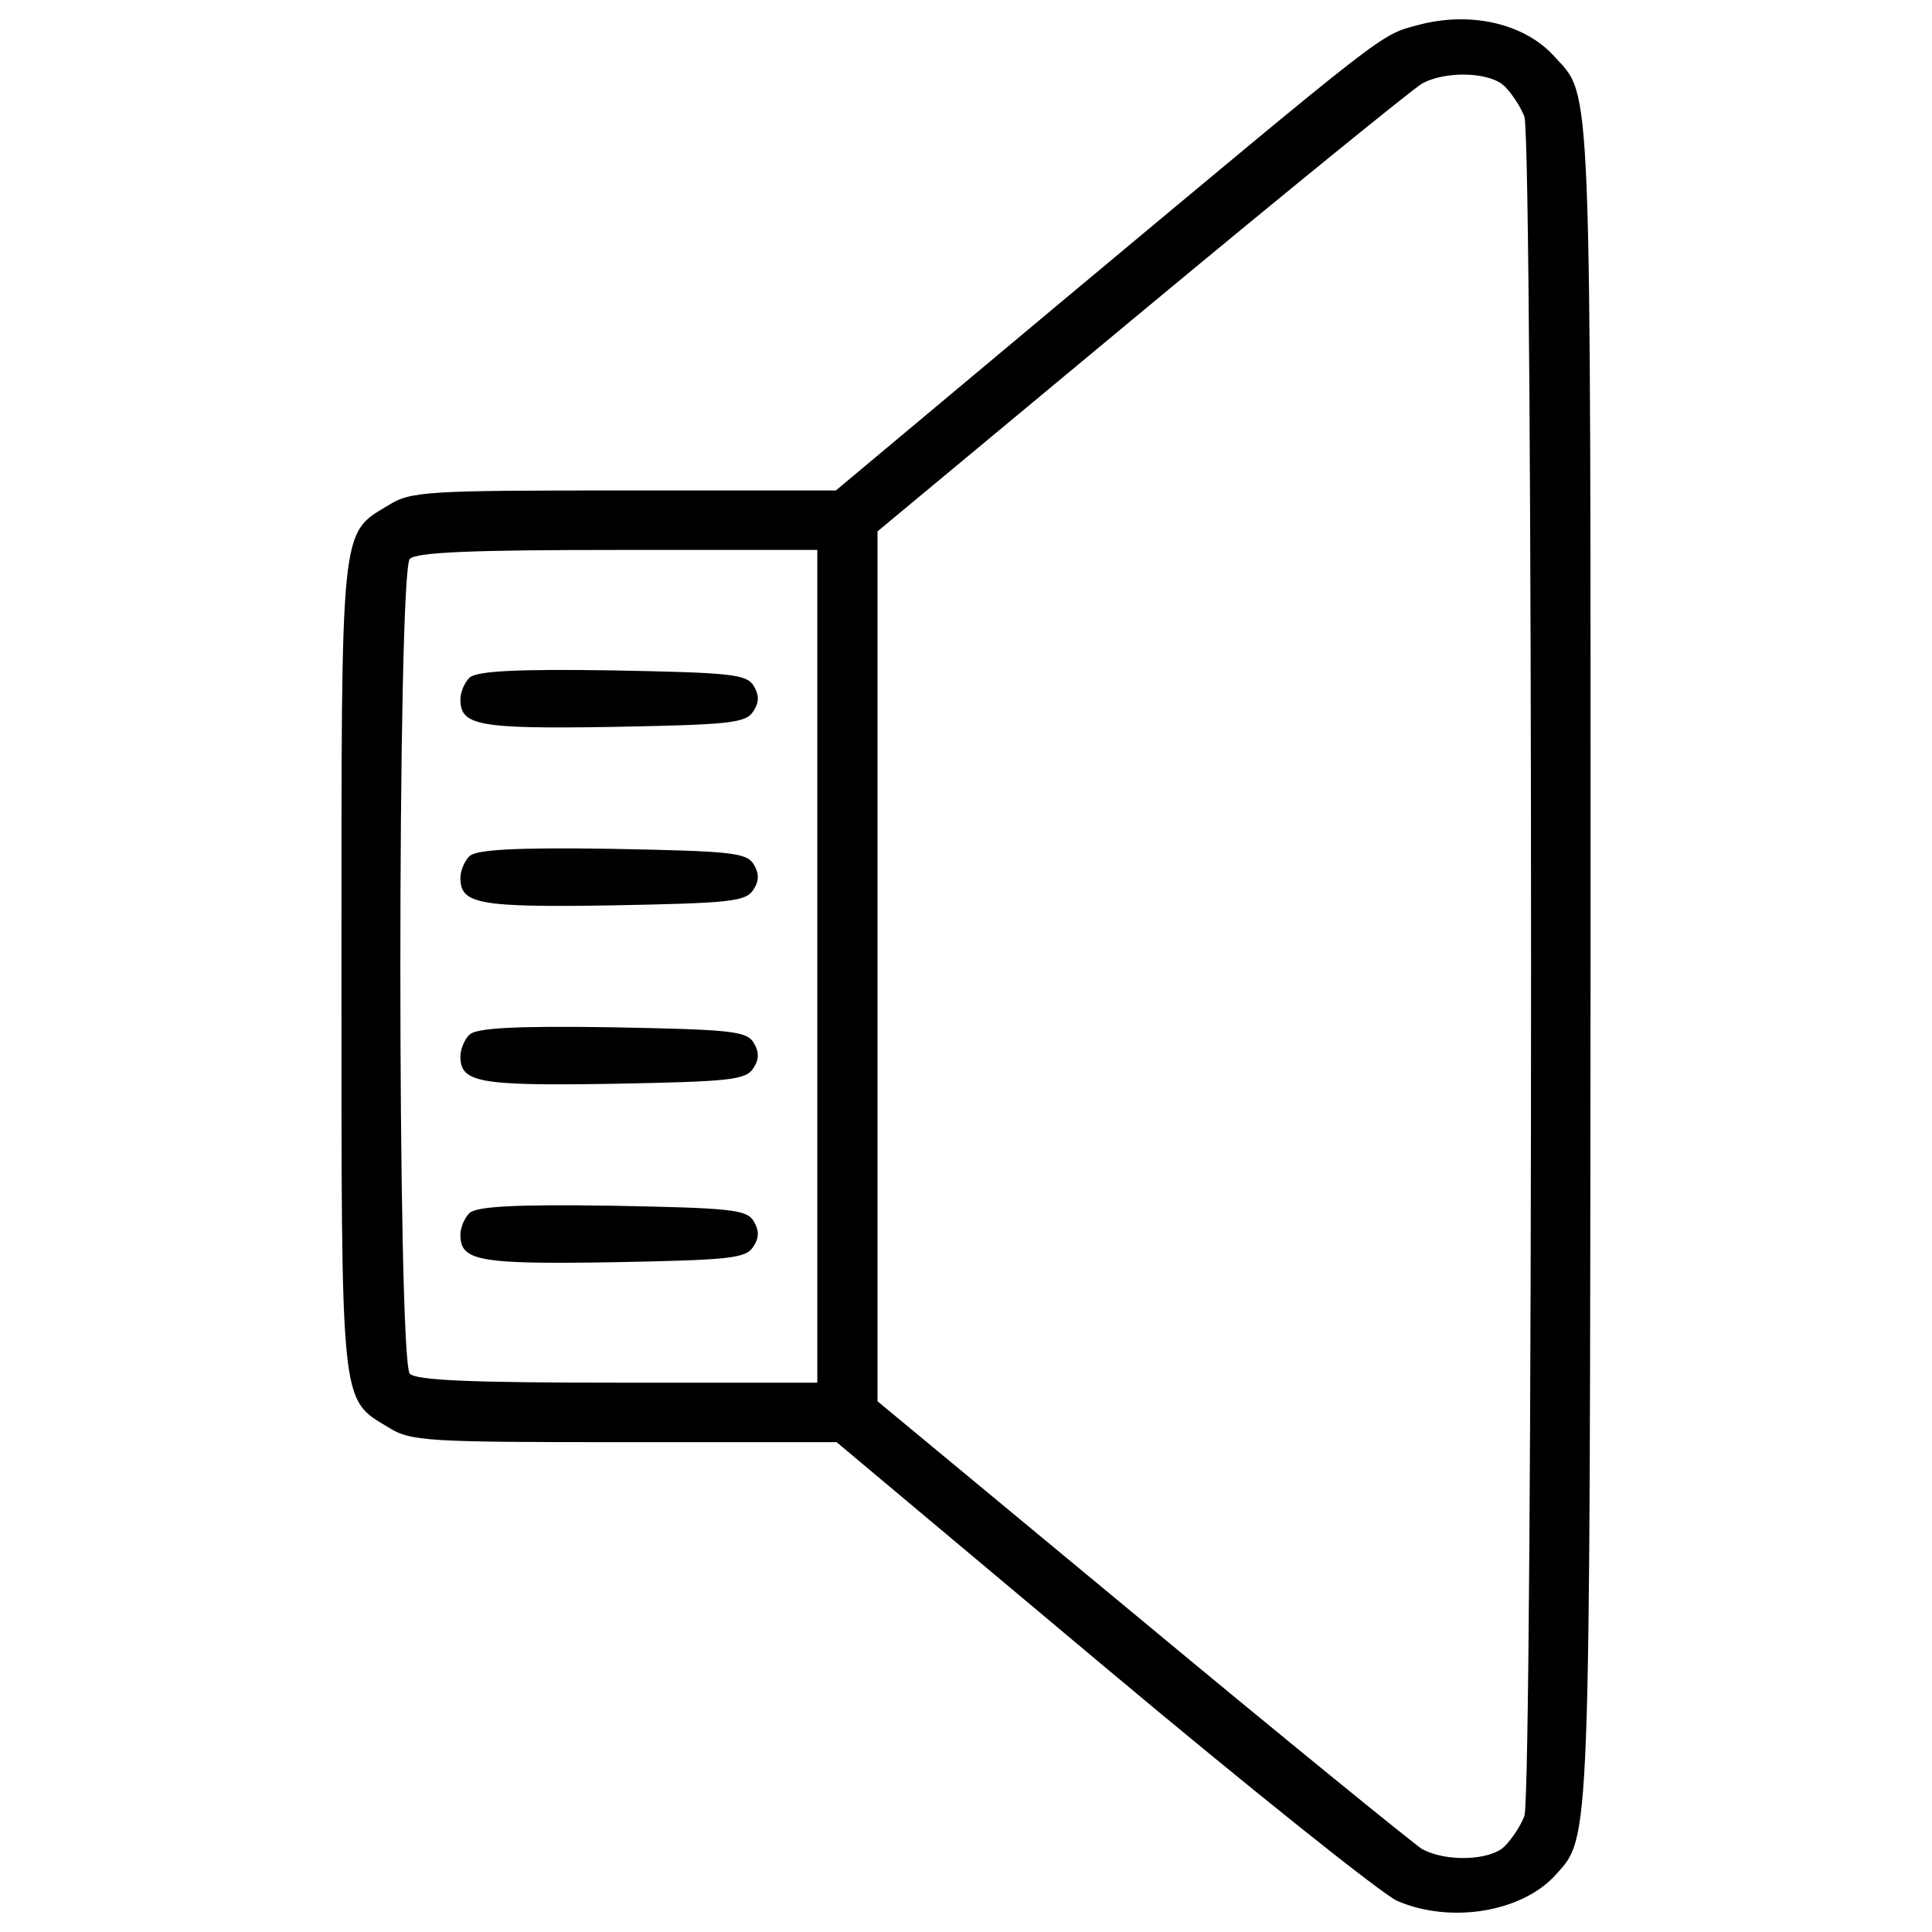 <?xml version="1.0" encoding="utf-8"?>
<!-- Svg Vector Icons : http://www.onlinewebfonts.com/icon -->
<!DOCTYPE svg PUBLIC "-//W3C//DTD SVG 1.1//EN" "http://www.w3.org/Graphics/SVG/1.1/DTD/svg11.dtd">
<svg version="1.1" xmlns="http://www.w3.org/2000/svg" xmlns:xlink="http://www.w3.org/1999/xlink" x="0px" y="0px" viewBox="0 0 1000 1000" enable-background="new 0 0 1000 1000" xml:space="preserve">
<g><g transform="translate(0,511) scale(0.1,-0.1)"><path d="M7339.8,4980.5c-200.1-53.9-142.4-11.5-1858.8-1443.2l-1154.5-965.9H3229.7c-1019.8,0-1104.5-3.9-1219.9-77c-250.2-150.1-242.4-88.5-242.4-2386s-7.7-2235.9,242.4-2386c115.4-73.1,200.1-77,1219.9-77h1100.6L5712-3513c762-638.8,1447-1185.3,1520.1-1216.1c277.1-119.3,646.5-57.7,819.7,134.7c180.9,200.1,177.1,111.6,180.9,4714.3c0,4652.7,7.7,4483.4-184.7,4695C7894,4988.2,7613.1,5053.6,7339.8,4980.5z M7790.1,4661c34.6-34.6,80.8-103.9,100-153.9c46.2-123.2,46.2-8674.3,0-8797.4c-19.2-50-65.4-119.3-100-153.9c-73.1-77-307.9-84.7-431-15.4c-42.3,27-696.6,558-1447,1181.5L4542-2142.9V108.4v2251.3L5908.2,3495c750.4,623.4,1404.7,1154.5,1450.9,1181.5C7482.2,4745.7,7717,4738,7790.1,4661z M4230.3,108.4v-2155.1H3198.9c-750.4,0-1042.9,11.5-1077.6,46.2c-65.4,65.4-65.4,4152.4,0,4217.8c34.6,34.7,327.1,46.2,1077.6,46.2h1031.4V108.4z"/><path d="M2429.3,1601.6c-26.9-26.9-46.2-77-46.2-111.6c0-134.7,88.5-153.9,788.9-142.4c604.2,11.5,688.9,19.2,727.3,80.8c30.8,46.2,30.8,84.7,0,134.7c-38.5,57.7-123.1,65.4-731.2,77C2664,1647.8,2463.9,1636.2,2429.3,1601.6z"/><path d="M2429.3,677.9c-26.9-26.9-46.2-77-46.2-111.6c0-134.7,88.5-153.9,788.9-142.4c604.2,11.5,688.9,19.2,727.3,80.8c30.8,46.2,30.8,84.7,0,134.7c-38.5,57.7-123.1,65.4-731.2,77C2664,724.1,2463.9,712.6,2429.3,677.9z"/><path d="M2429.3-245.7c-26.9-26.9-46.2-77-46.2-111.6c0-134.7,88.5-153.9,788.9-142.4c604.2,11.5,688.9,19.2,727.3,80.8c30.8,46.2,30.8,84.7,0,134.7c-38.5,57.7-123.1,65.4-731.2,77C2664-199.5,2463.9-211,2429.3-245.7z"/><path d="M2429.3-1169.3c-26.9-27-46.2-77-46.2-111.6c0-134.7,88.5-153.9,788.9-142.4c604.2,11.5,688.9,19.2,727.3,80.8c30.8,46.2,30.8,84.7,0,134.7c-38.5,57.7-123.1,65.4-731.2,77C2664-1123.1,2463.9-1134.6,2429.3-1169.3z"/></g></g>
</svg>